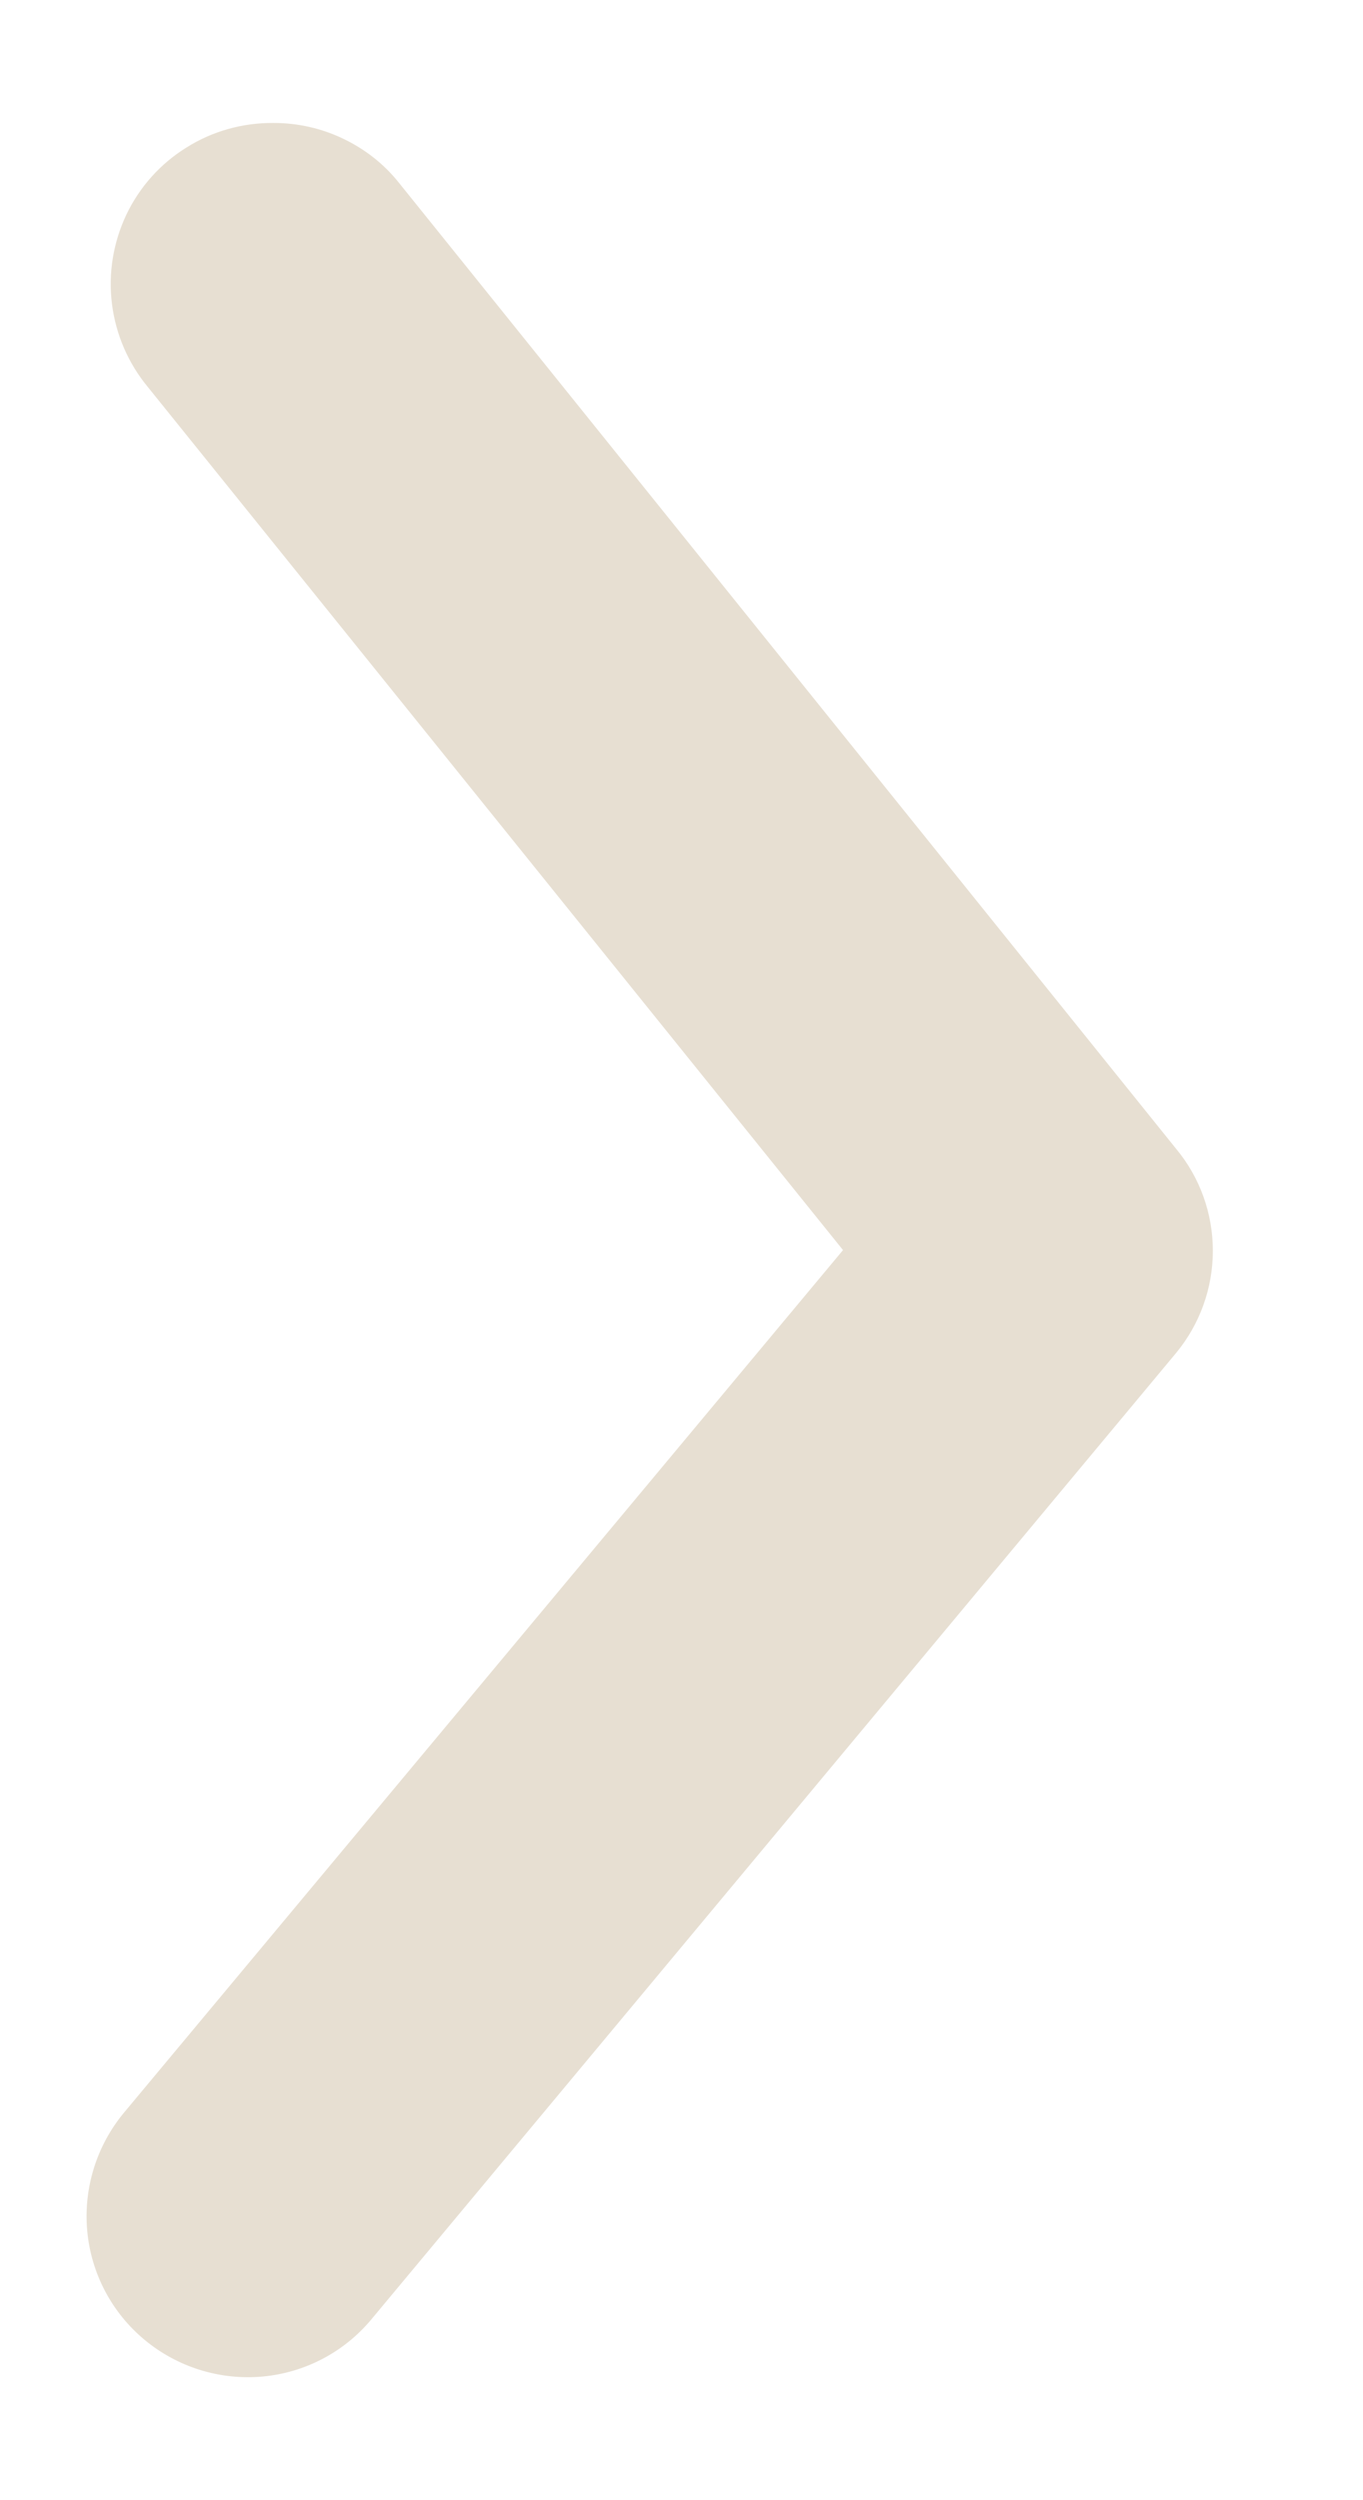 <svg width="6" height="11" viewBox="0 0 6 11" fill="none" xmlns="http://www.w3.org/2000/svg">
<path d="M1.204 0.541C1.31 0.541 1.414 0.564 1.51 0.61C1.605 0.655 1.69 0.721 1.756 0.804L5.177 5.054C5.282 5.18 5.339 5.339 5.339 5.503C5.339 5.667 5.282 5.826 5.177 5.953L1.636 10.203C1.516 10.348 1.343 10.439 1.156 10.456C0.968 10.473 0.782 10.415 0.637 10.295C0.492 10.175 0.401 10.002 0.384 9.815C0.367 9.628 0.425 9.441 0.545 9.296L3.711 5.5L0.651 1.703C0.565 1.599 0.51 1.473 0.493 1.338C0.476 1.204 0.498 1.068 0.556 0.945C0.614 0.823 0.706 0.72 0.821 0.649C0.935 0.577 1.068 0.54 1.204 0.541Z" fill="#E7DFD2"/>
</svg>
